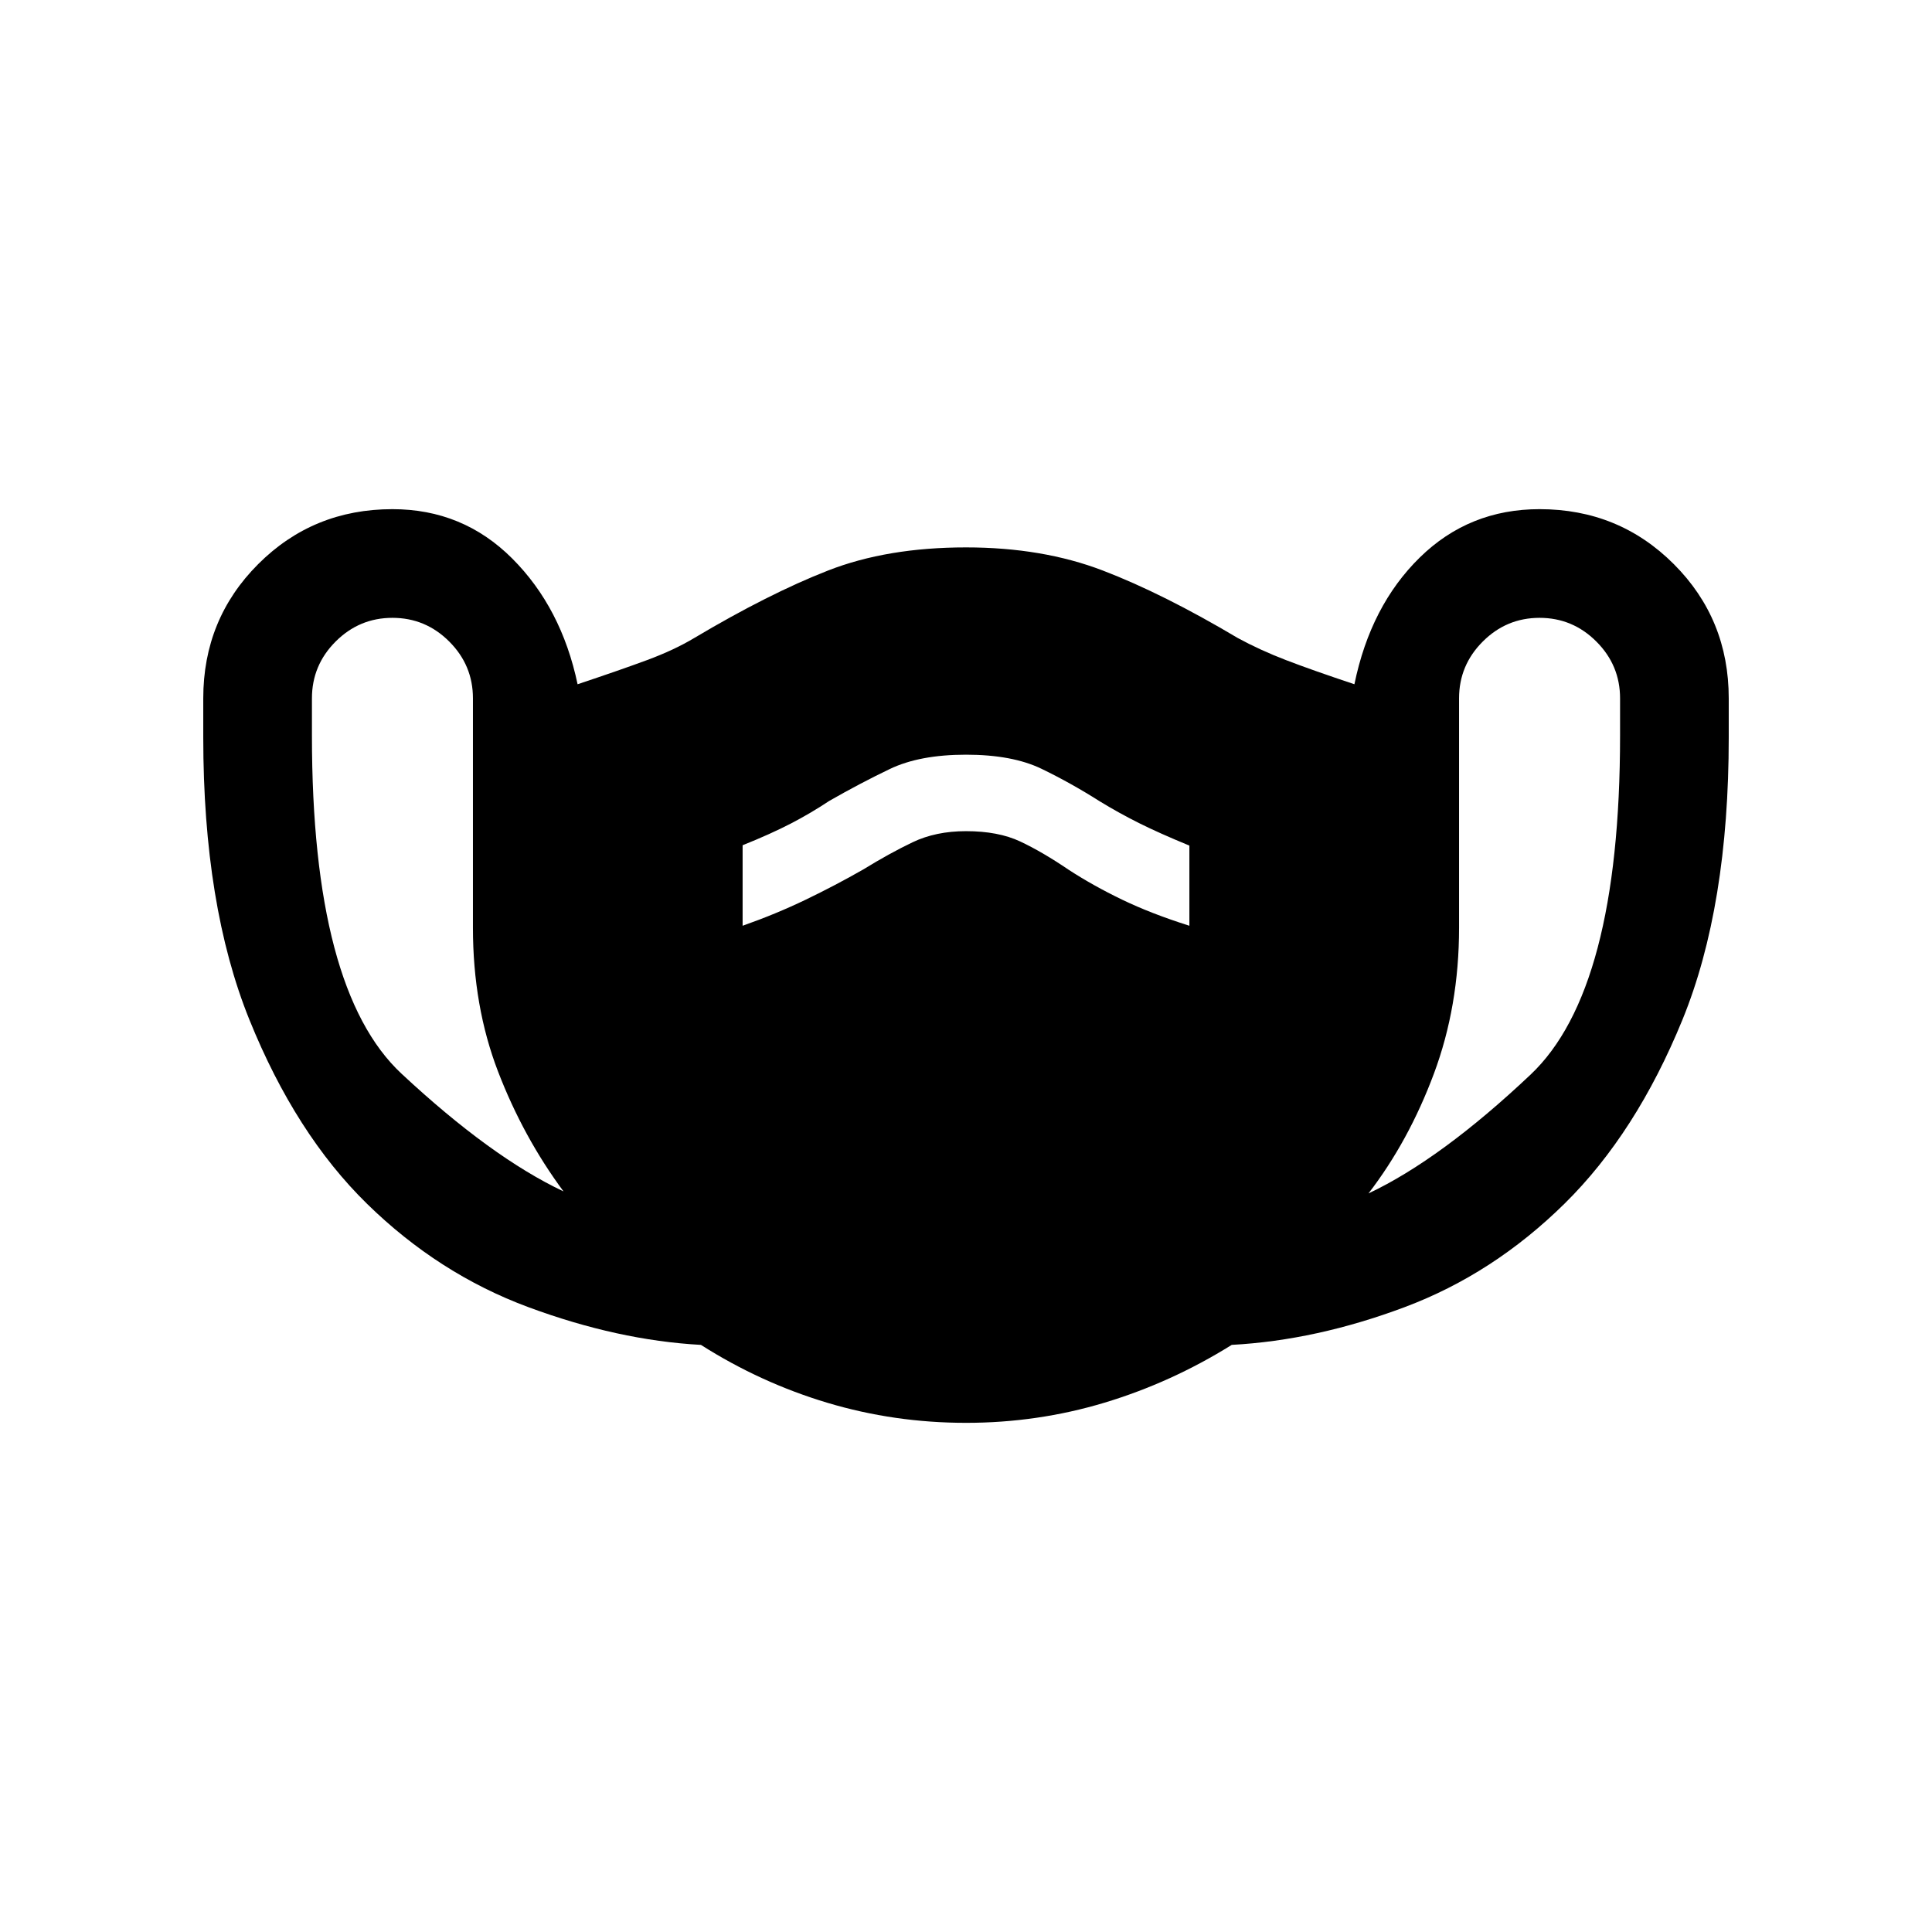 <svg xmlns="http://www.w3.org/2000/svg" height="24" viewBox="0 -960 960 960" width="24"><path d="M480-253q-35.57 0-68.84-9.95-33.26-9.96-62.87-28.78Q307-294 262.5-310.5 218-327 182.44-361.77t-58.5-91.5Q101-510 101-593.64V-613q0-39.4 27.3-66.7Q155.6-707 195-707q35 0 59.5 24.5T287-620q21-7 34.5-12t23.5-11q37-22 66.43-33.5Q440.86-688 480-688q38 0 68 11.5t67 33.5q11 6 24 11t34 12q8-39 32.5-63t59.5-24q39.4 0 66.7 27.3Q859-652.4 859-613v19.43q0 83.96-23 140.27-23 56.3-58.5 91.3T698-310.5q-44 16.5-85.95 18.76Q582-273 548.77-263q-33.24 10-68.77 10ZM280-368q-20-27-32.5-59.5T235-499v-114q0-16.45-11.77-28.22Q211.45-653 195-653q-16.45 0-28.23 11.78Q155-629.45 155-613v18.54Q155-468 199.5-426.5 244-385 280-368Zm89-132q16.44-5.78 31.22-12.89Q415-520 429-528q13-8 24.5-13.5T480-547q16 0 26.9 5.11 10.9 5.11 24 14Q543-520 557.5-513q14.5 7 33.5 13v-39.83Q576-546 566-551t-19.41-10.75Q532-571 517.5-578t-37.5-7q-23 0-37.82 7.1T412-562q-9 6-19.03 11.21-10.03 5.2-23.97 10.79v40Zm311 133q36-17 80.5-59T805-594.46V-613q0-16.45-11.78-28.22Q781.45-653 765-653t-28.22 11.78Q725-629.45 725-613v114q0 39-12.5 72.5T680-367Z"/></svg>